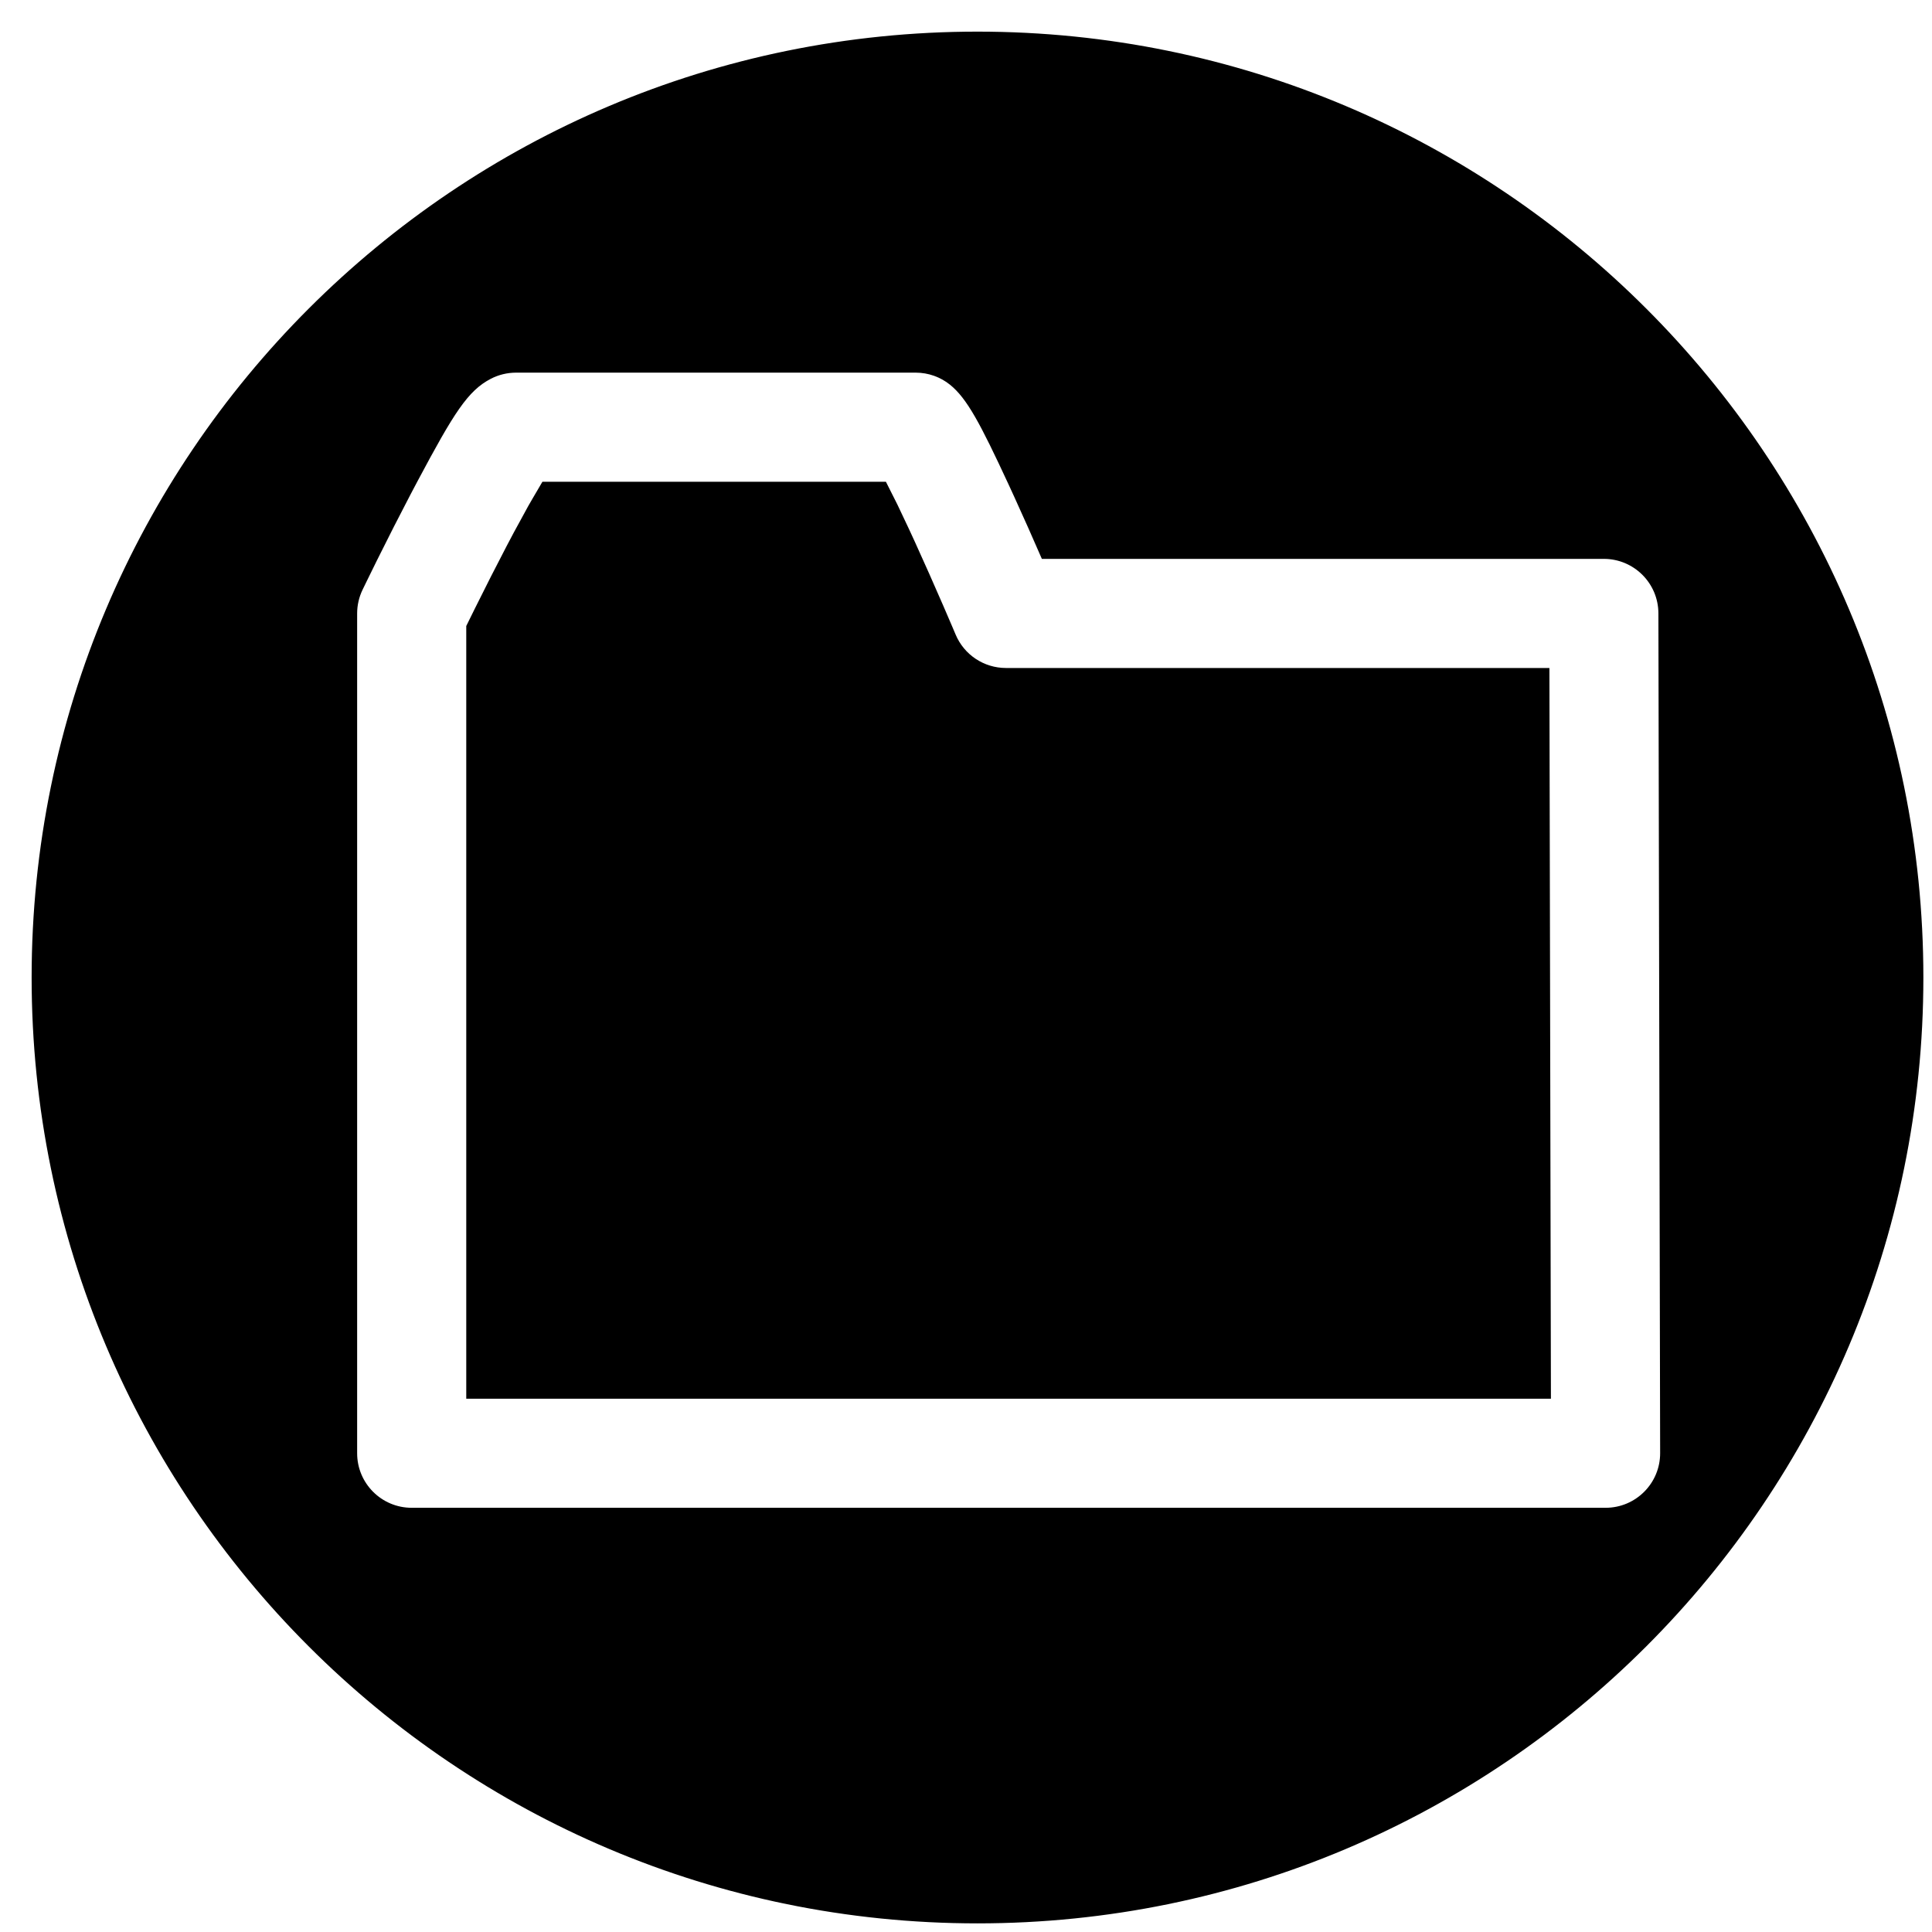 <?xml version="1.0" encoding="UTF-8"?>
<!DOCTYPE svg PUBLIC "-//W3C//DTD SVG 1.1//EN" "http://www.w3.org/Graphics/SVG/1.1/DTD/svg11.dtd">
<svg version="1.1" xmlns="http://www.w3.org/2000/svg" xmlns:xlink="http://www.w3.org/1999/xlink" x="0" y="0" width="84" height="84" viewBox="0, 0, 84, 84">
  <g id="Background">
    <rect x="0" y="0" width="84" height="84" fill="#000000" fill-opacity="0"/>
  </g>
  <g id="Layer_1">
    <g>
      <path d="M42.5,1.5 C65.144,1.5 83.5,19.856 83.5,42.5 C83.5,65.144 65.144,83.5 42.5,83.5 C19.856,83.5 1.5,65.144 1.5,42.5 C1.5,19.856 19.856,1.5 42.5,1.5 z M39.817,16.077 L22.432,16.077 C22.032,16.078 21.637,16.174 21.282,16.358 C20.239,16.9 19.623,17.899 18.047,20.855 C17.943,21.05 17.838,21.249 17.731,21.454 C17.256,22.36 16.765,23.327 16.285,24.293 C16.118,24.632 15.963,24.945 15.826,25.227 C15.743,25.398 15.683,25.52 15.651,25.587 C15.488,25.925 15.403,26.296 15.403,26.671 L15.403,63.184 C15.403,64.564 16.521,65.681 17.9,65.681 L69.808,65.681 C71.189,65.681 72.308,64.56 72.305,63.179 L72.229,26.666 C72.227,25.289 71.11,24.175 69.733,24.174 L45.38,24.174 C44.643,22.495 45.03,23.365 44.219,21.565 C44.131,21.371 44.044,21.182 43.958,20.997 C42.736,18.364 42.149,17.251 41.391,16.636 C40.946,16.275 40.39,16.078 39.817,16.077 z M38.441,21.071 C39.059,22.295 38.727,21.62 39.428,23.099 C39.51,23.274 39.593,23.455 39.677,23.64 C40.076,24.514 40.492,25.453 40.9,26.393 C41.043,26.722 41.174,27.028 41.291,27.302 C41.361,27.465 41.41,27.581 41.435,27.641 C41.825,28.567 42.732,29.168 43.736,29.168 L67.241,29.168 L67.306,60.688 L20.397,60.688 L20.397,27.247 C20.603,26.828 20.482,27.073 20.759,26.513 C21.223,25.577 21.698,24.642 22.153,23.772 C22.255,23.578 22.355,23.389 22.453,23.205 C23.288,21.678 22.885,22.388 23.655,21.071 L38.441,21.071 z" fill="#000000"/>
      <path d="M42.5,1.5 C65.144,1.5 83.5,19.856 83.5,42.5 C83.5,65.144 65.144,83.5 42.5,83.5 C19.856,83.5 1.5,65.144 1.5,42.5 C1.5,19.856 19.856,1.5 42.5,1.5 z M39.817,16.077 L22.432,16.077 C22.032,16.078 21.637,16.174 21.282,16.358 C20.239,16.9 19.623,17.899 18.047,20.855 C17.943,21.05 17.838,21.249 17.731,21.454 C17.256,22.36 16.765,23.327 16.285,24.293 C16.118,24.632 15.963,24.945 15.826,25.227 C15.743,25.398 15.683,25.52 15.651,25.587 C15.488,25.925 15.403,26.296 15.403,26.671 L15.403,63.184 C15.403,64.564 16.521,65.681 17.9,65.681 L69.808,65.681 C71.189,65.681 72.308,64.56 72.305,63.179 L72.229,26.666 C72.227,25.289 71.11,24.175 69.733,24.174 L45.38,24.174 C44.643,22.495 45.03,23.365 44.219,21.565 C44.131,21.371 44.044,21.182 43.958,20.997 C42.736,18.364 42.149,17.251 41.391,16.636 C40.946,16.275 40.39,16.078 39.817,16.077 z M38.441,21.071 C39.059,22.295 38.727,21.62 39.428,23.099 C39.51,23.274 39.593,23.455 39.677,23.64 C40.076,24.514 40.492,25.453 40.9,26.393 C41.043,26.722 41.174,27.028 41.291,27.302 C41.361,27.465 41.41,27.581 41.435,27.641 C41.825,28.567 42.732,29.168 43.736,29.168 L67.241,29.168 L67.306,60.688 L20.397,60.688 L20.397,27.247 C20.603,26.828 20.482,27.073 20.759,26.513 C21.223,25.577 21.698,24.642 22.153,23.772 C22.255,23.578 22.355,23.389 22.453,23.205 C23.288,21.678 22.885,22.388 23.655,21.071 L38.441,21.071 z" fill-opacity="0" stroke="#000000" stroke-width="0.25"/>
    </g>
  </g>
</svg>
